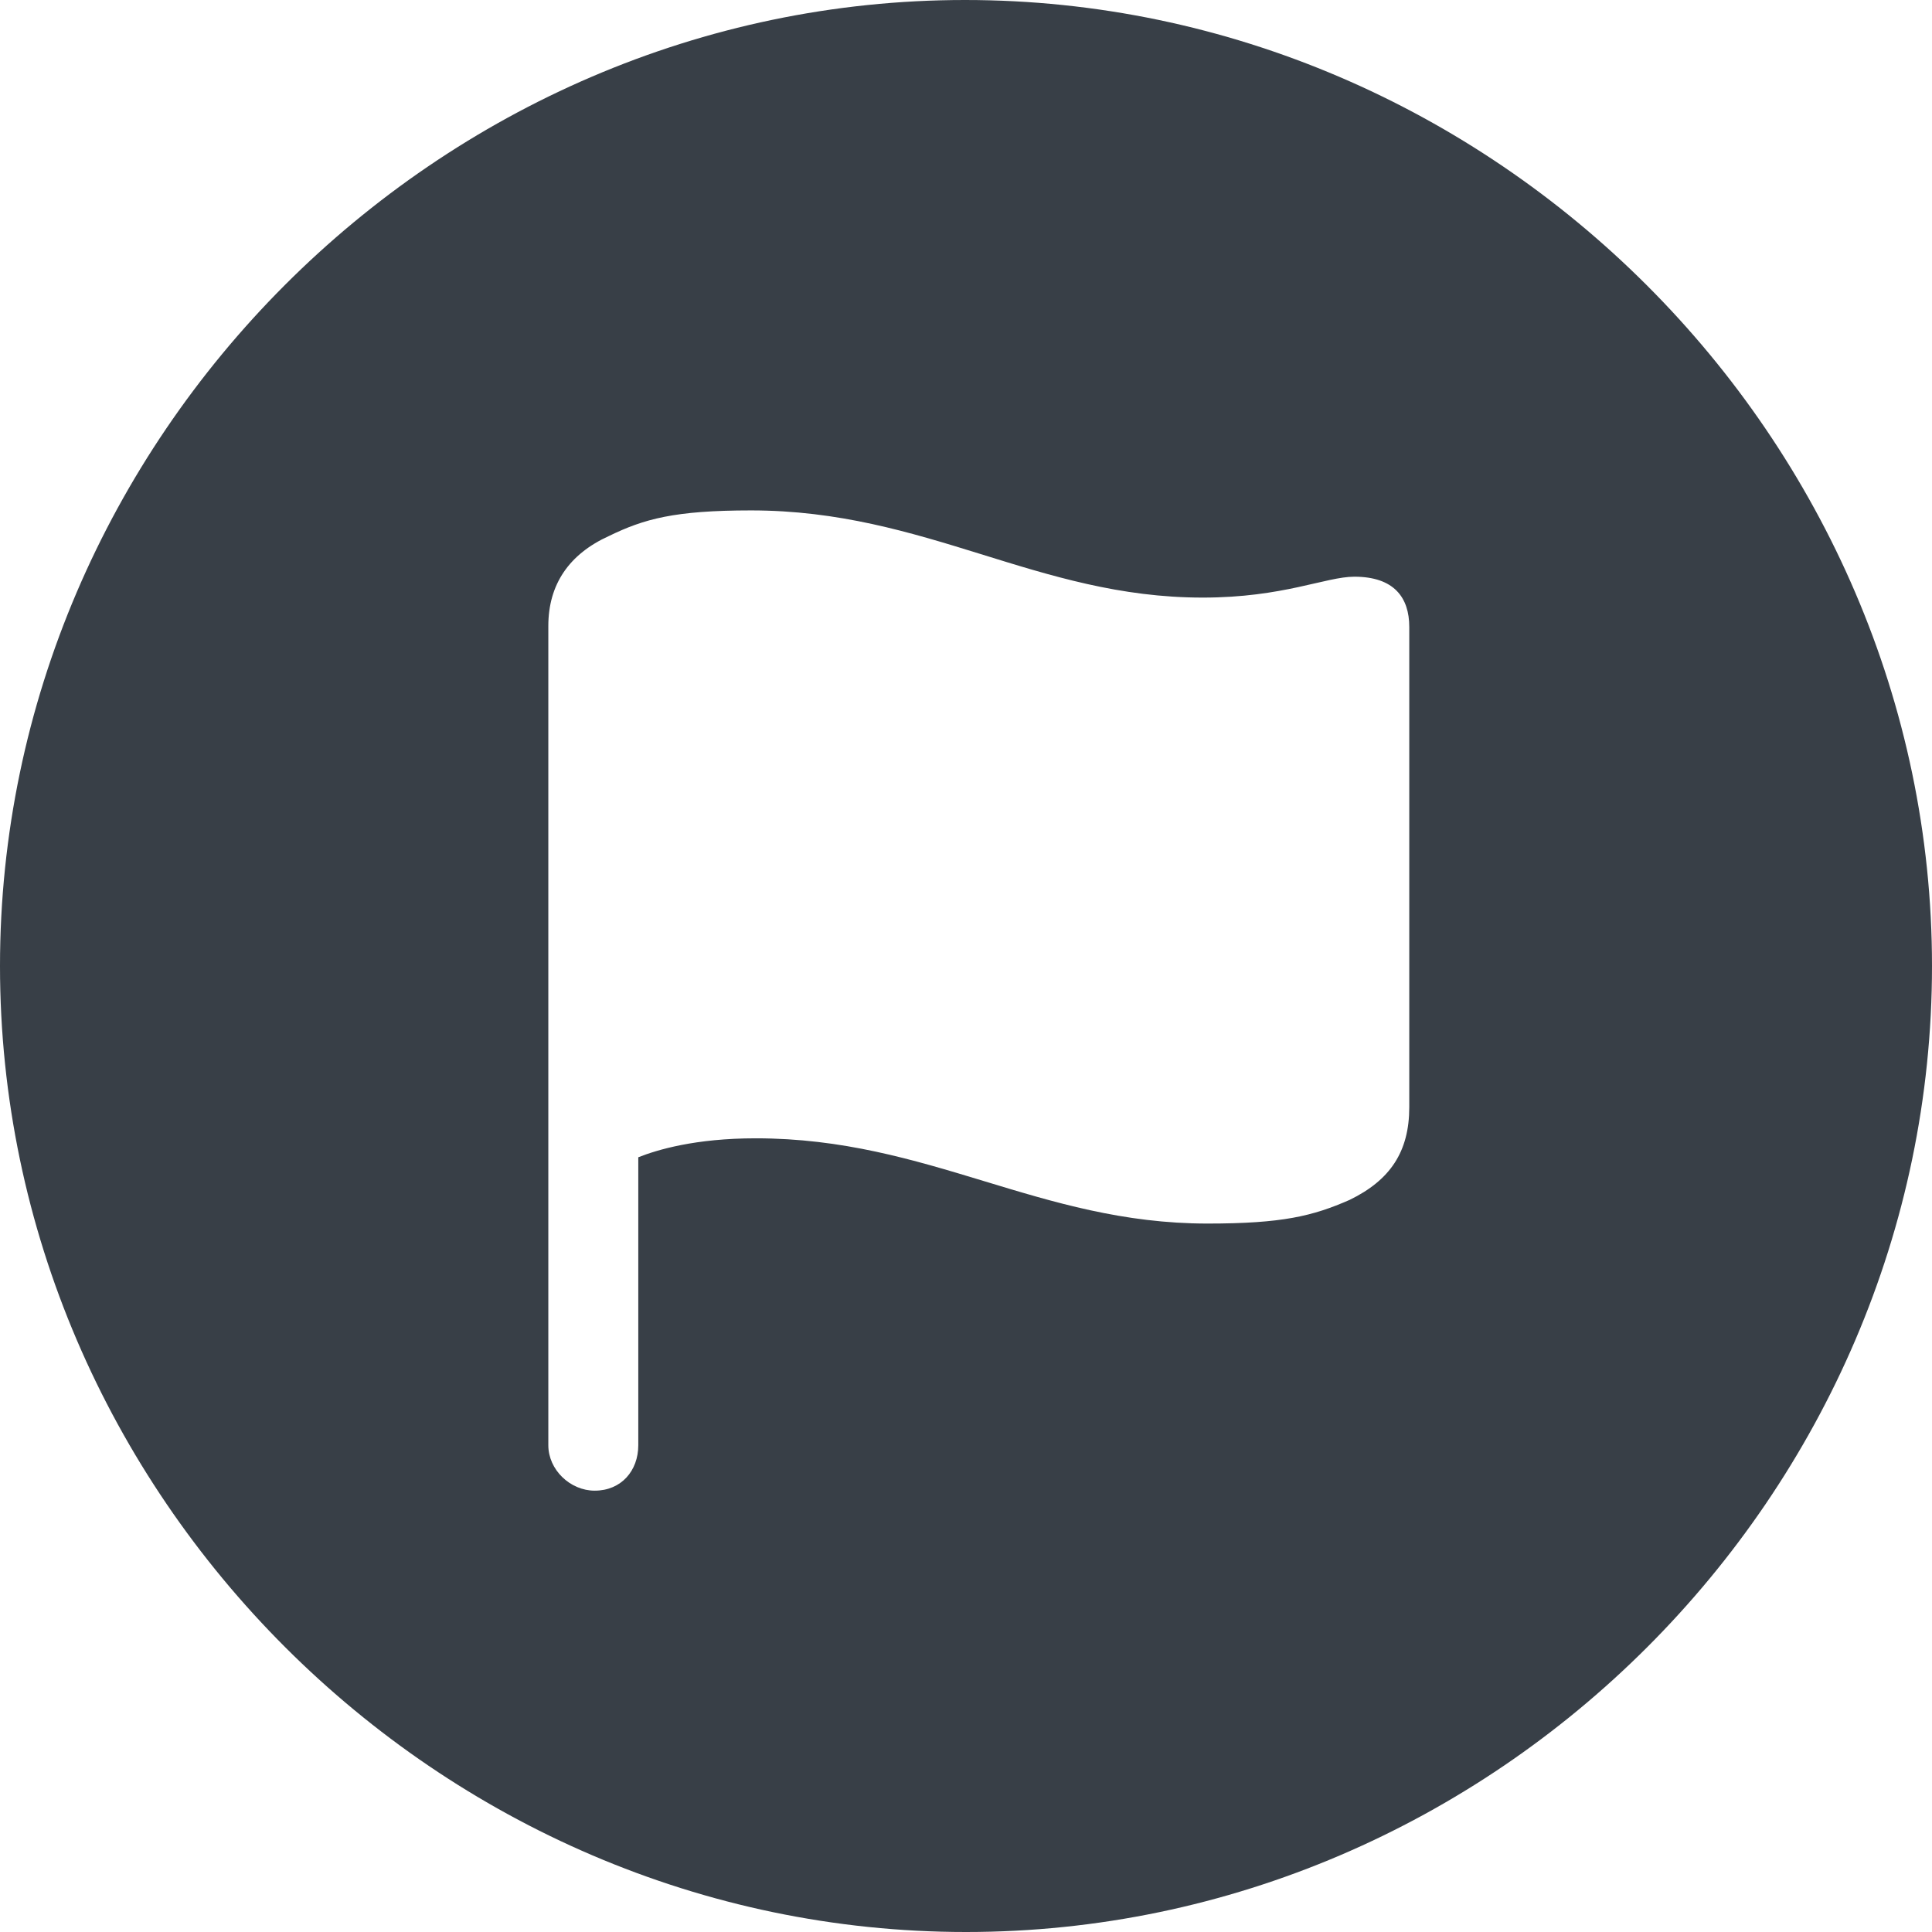 <svg xmlns="http://www.w3.org/2000/svg" width="16" height="16" fill="none" viewBox="0 0 16 16"><g clip-path="url(#clip0_4045_3068)"><path fill="#383F47" d="M8 16C12.377 16 16 12.377 16 8C16 3.631 12.369 0 7.992 0C3.624 0 0 3.631 0 8C0 12.377 3.631 16 8 16ZM4.925 12.345C4.722 12.345 4.541 12.172 4.541 11.969V5.184C4.541 4.839 4.714 4.588 5.043 4.439C5.333 4.298 5.584 4.227 6.22 4.227C7.671 4.227 8.588 4.949 9.961 4.949C10.627 4.949 10.98 4.776 11.216 4.776C11.545 4.776 11.671 4.949 11.671 5.192V9.169C11.671 9.537 11.514 9.773 11.177 9.937C10.871 10.071 10.62 10.133 10 10.133C8.604 10.133 7.694 9.427 6.259 9.427C5.757 9.427 5.443 9.522 5.286 9.584V11.969C5.286 12.18 5.145 12.345 4.925 12.345Z"/></g><defs><clipPath id="clip0_4045_3068"><rect width="16" height="16" fill="#fff"/></clipPath></defs></svg>